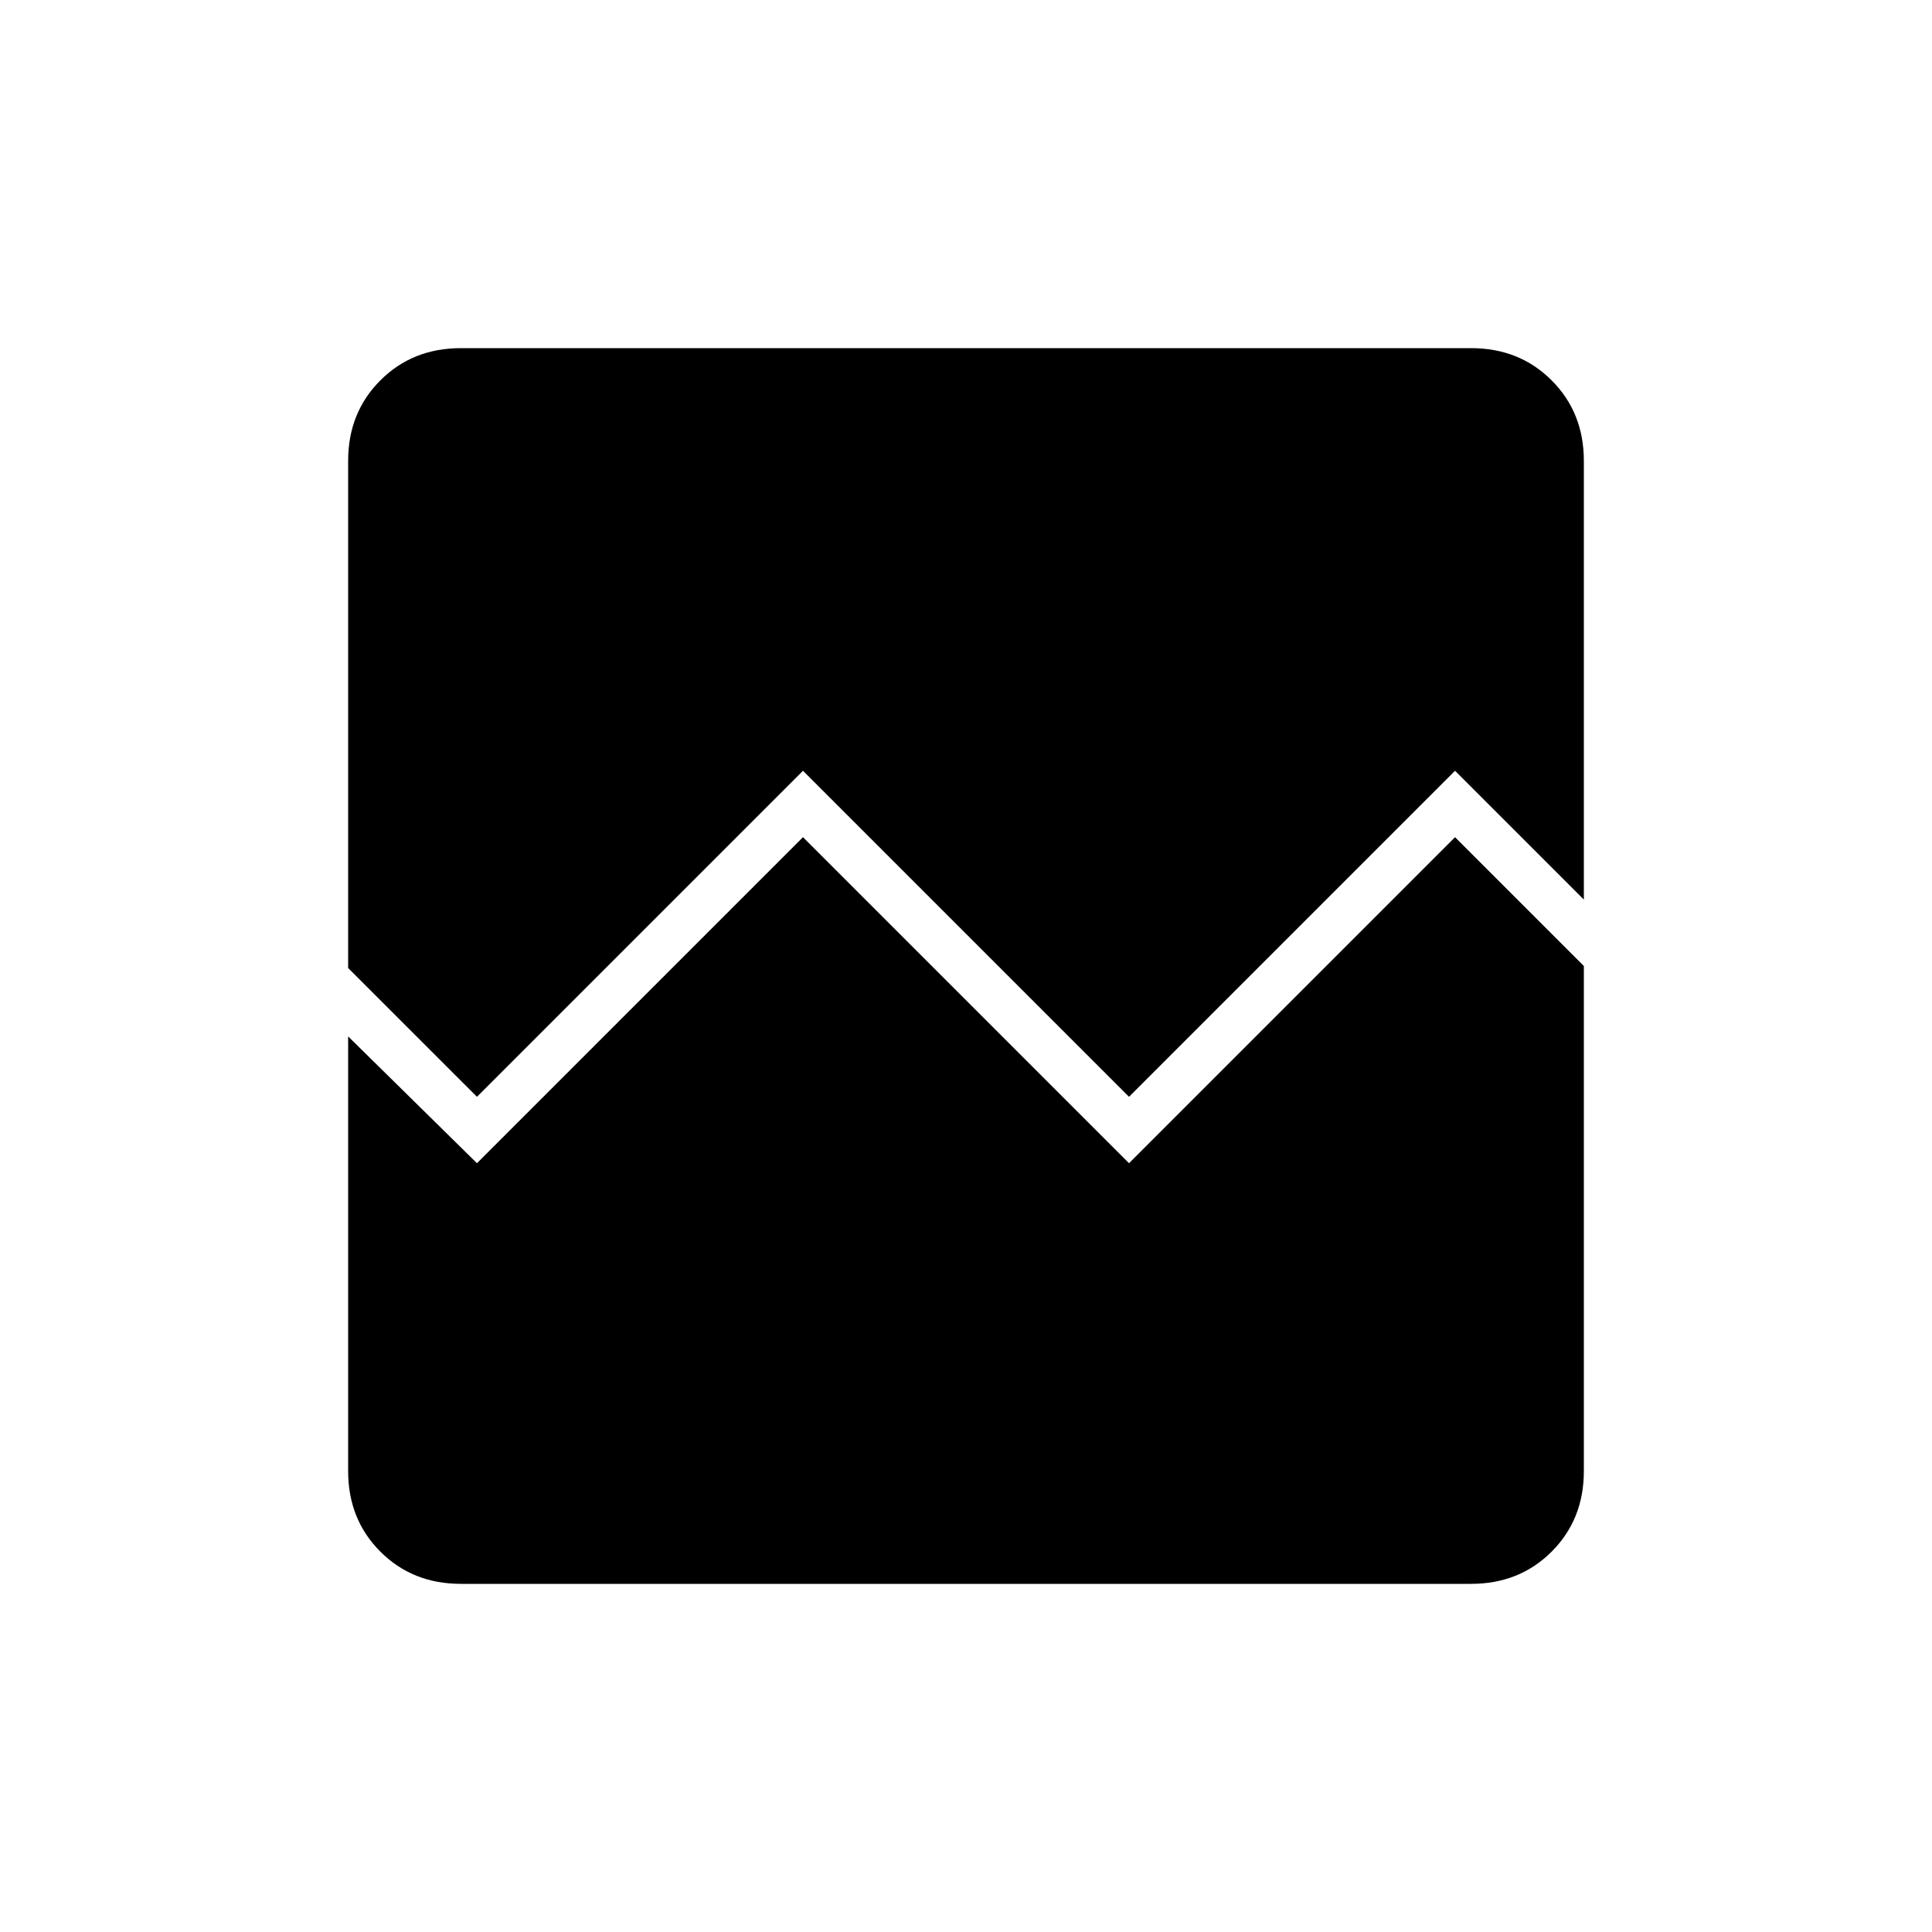 <svg xmlns="http://www.w3.org/2000/svg" height="40" width="40"><path d="m9.875 22.708-2.667-2.666v-10.5q0-1 .667-1.667t1.667-.667h20.916q1 0 1.667.667t.667 1.667v9.083l-2.667-2.667-6.75 6.75-6.75-6.75Zm-.333 10.084q-1 0-1.667-.667t-.667-1.667v-9l2.667 2.625 6.75-6.75 6.75 6.75 6.75-6.75L32.792 20v10.458q0 1-.667 1.667t-1.667.667Z"/></svg>